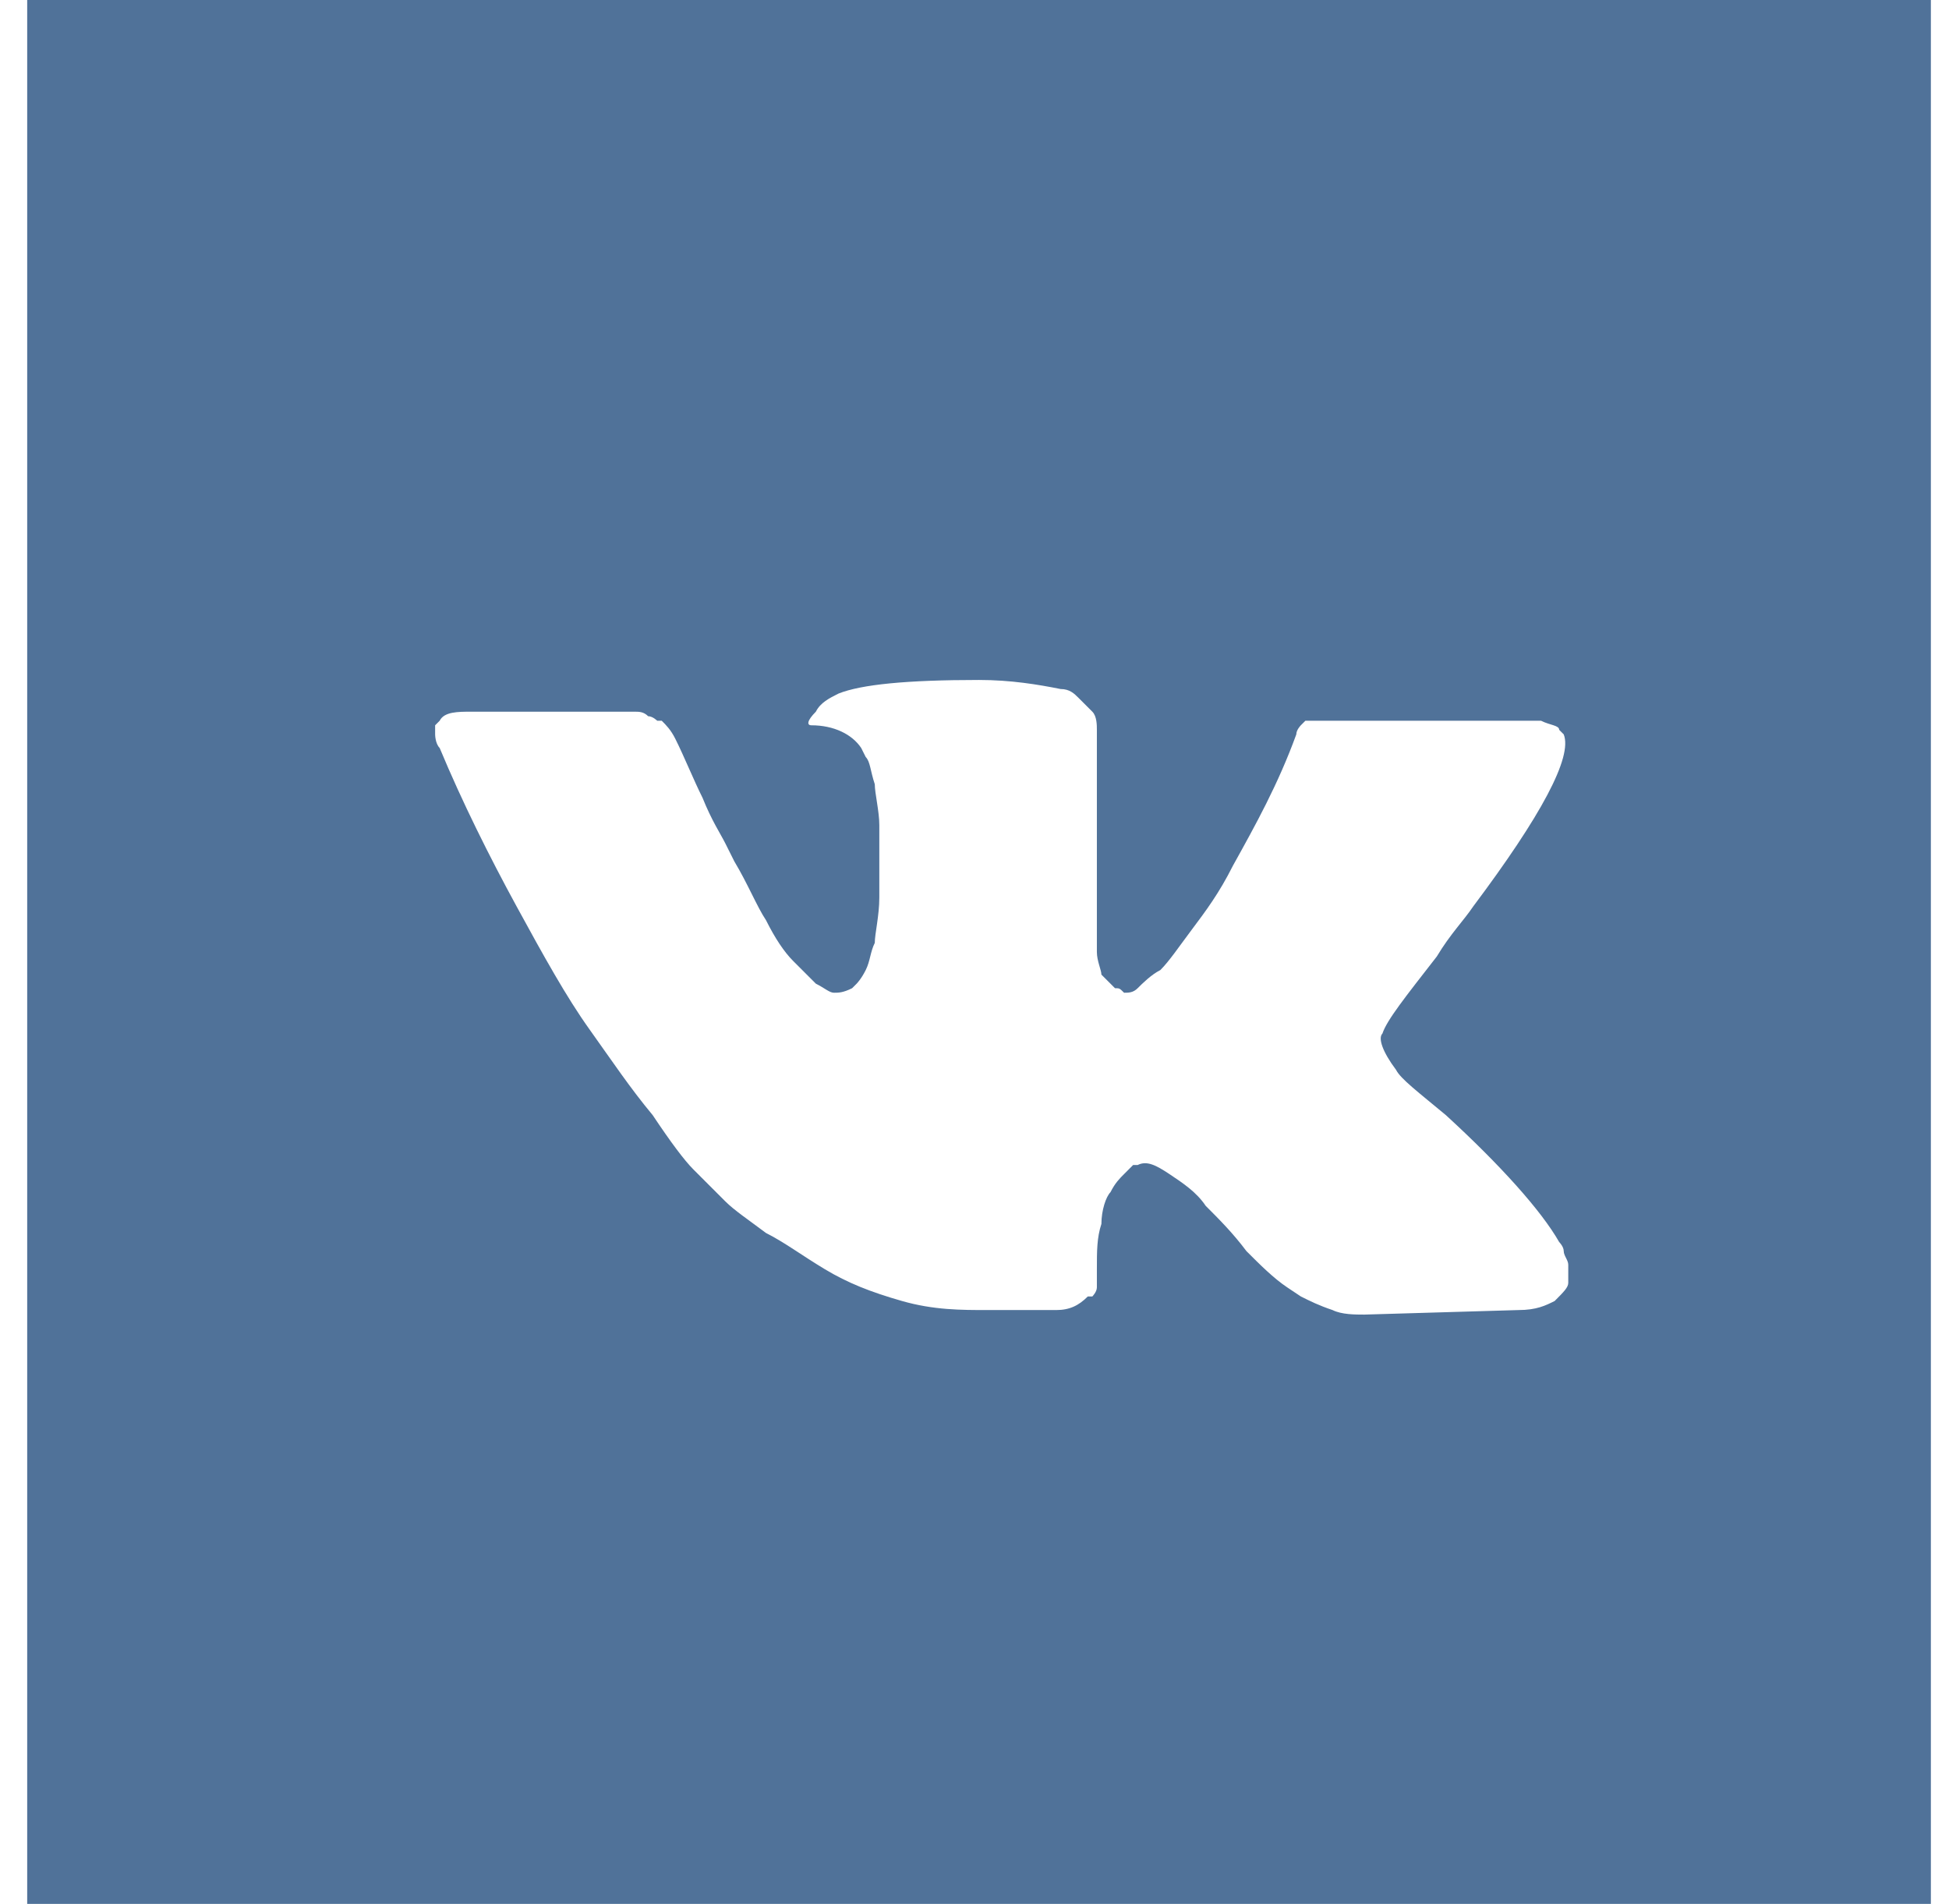 <?xml version="1.0" encoding="utf-8"?>
<!-- Generator: Adobe Illustrator 21.0.0, SVG Export Plug-In . SVG Version: 6.00 Build 0)  -->
<svg version="1.1" id="Layer_1" xmlns="http://www.w3.org/2000/svg" xmlns:xlink="http://www.w3.org/1999/xlink" x="0px" y="0px"
	 viewBox="0 0 43 42" style="enable-background:new 0 0 43 42;" xml:space="preserve">
<style type="text/css">
	.st0{fill-rule:evenodd;clip-rule:evenodd;fill:#FD8E2C;}
	.st1{fill:#FFFFFF;}
	.st2{fill:#0085B2;}
	.st3{fill:#50ABF1;}
	.st4{fill:#507299;}
	.st5{fill:#3B5998;}
	.st6{fill:#CD0606;}
</style>
<g>
	<g>
		<path class="st4" d="M0.6,0v42h42V0H0.6z M30.8,23.6c0.1,0.2,0.5,0.5,1.1,1h0l0,0l0,0l0,0c1.2,1.1,2.1,2.1,2.5,2.8
			c0,0,0.1,0.1,0.1,0.2c0,0.1,0.1,0.2,0.1,0.3c0,0.2,0,0.3,0,0.4c0,0.1-0.1,0.2-0.3,0.4c-0.2,0.1-0.4,0.2-0.8,0.2L30.1,29
			c-0.2,0-0.5,0-0.7-0.1c-0.3-0.1-0.5-0.2-0.7-0.3l-0.3-0.2c-0.3-0.2-0.6-0.5-0.9-0.8c-0.3-0.4-0.6-0.7-0.9-1
			c-0.2-0.3-0.5-0.5-0.8-0.7c-0.3-0.2-0.5-0.3-0.7-0.2c0,0-0.1,0-0.1,0c0,0-0.1,0.1-0.2,0.2c-0.1,0.1-0.2,0.2-0.3,0.4
			c-0.1,0.1-0.2,0.4-0.2,0.7c-0.1,0.3-0.1,0.6-0.1,1c0,0.1,0,0.2,0,0.4c0,0.1-0.1,0.2-0.1,0.2L24,28.6c-0.2,0.2-0.4,0.3-0.7,0.3
			h-1.5c-0.6,0-1.2,0-1.9-0.2c-0.7-0.2-1.2-0.4-1.7-0.7c-0.5-0.3-0.9-0.6-1.3-0.8c-0.4-0.3-0.7-0.5-0.9-0.7l-0.3-0.3
			c-0.1-0.1-0.2-0.2-0.4-0.4c-0.2-0.2-0.5-0.6-0.9-1.2c-0.5-0.6-0.9-1.2-1.4-1.9c-0.5-0.7-1-1.6-1.6-2.7c-0.6-1.1-1.2-2.3-1.7-3.5
			c-0.1-0.1-0.1-0.3-0.1-0.3s0-0.2,0-0.2l0.1-0.1c0.1-0.2,0.4-0.2,0.7-0.2l3.6,0c0.1,0,0.2,0,0.3,0.1c0.1,0,0.2,0.1,0.2,0.1l0.1,0
			c0.1,0.1,0.2,0.2,0.3,0.4c0.2,0.4,0.4,0.9,0.6,1.3c0.2,0.5,0.4,0.8,0.5,1l0.2,0.4c0.3,0.5,0.5,1,0.7,1.3c0.2,0.4,0.4,0.7,0.6,0.9
			c0.2,0.2,0.4,0.4,0.5,0.5c0.2,0.1,0.3,0.2,0.4,0.2c0.1,0,0.2,0,0.4-0.1c0,0,0,0,0.1-0.1c0,0,0.1-0.1,0.2-0.3
			c0.1-0.2,0.1-0.4,0.2-0.6c0-0.2,0.1-0.6,0.1-1c0-0.4,0-1,0-1.6c0-0.3-0.1-0.7-0.1-0.9c-0.1-0.3-0.1-0.5-0.2-0.6l-0.1-0.2
			c-0.2-0.3-0.6-0.5-1.1-0.5c-0.1,0-0.1-0.1,0.1-0.3c0.1-0.2,0.3-0.3,0.5-0.4C19,15.1,20,15,21.6,15c0.7,0,1.3,0.1,1.8,0.2
			c0.2,0,0.3,0.1,0.4,0.2c0.1,0.1,0.2,0.2,0.3,0.3c0.1,0.1,0.1,0.3,0.1,0.4c0,0.1,0,0.3,0,0.6c0,0.2,0,0.5,0,0.7c0,0.2,0,0.5,0,0.9
			c0,0.4,0,0.7,0,1.1c0,0.1,0,0.3,0,0.5c0,0.3,0,0.5,0,0.6c0,0.1,0,0.3,0,0.5c0,0.2,0.1,0.4,0.1,0.5c0.1,0.1,0.2,0.2,0.3,0.3
			c0.1,0,0.1,0,0.2,0.1c0.1,0,0.2,0,0.3-0.1c0.1-0.1,0.3-0.3,0.5-0.4c0.2-0.2,0.4-0.5,0.7-0.9c0.3-0.4,0.6-0.8,0.9-1.4
			c0.5-0.9,1-1.8,1.4-2.9c0-0.1,0.1-0.2,0.1-0.2c0.1-0.1,0.1-0.1,0.1-0.1l0.1,0l0.1,0c0,0,0.1,0,0.2,0c0.1,0,0.2,0,0.3,0l3.7,0
			c0.3,0,0.6,0,0.8,0c0.2,0.1,0.4,0.1,0.4,0.2l0.1,0.1c0.2,0.5-0.5,1.8-2,3.8c-0.2,0.3-0.5,0.6-0.8,1.1c-0.7,0.9-1.1,1.4-1.2,1.7
			C30.4,22.9,30.5,23.2,30.8,23.6z"/>
	</g>
</g>
</svg>
